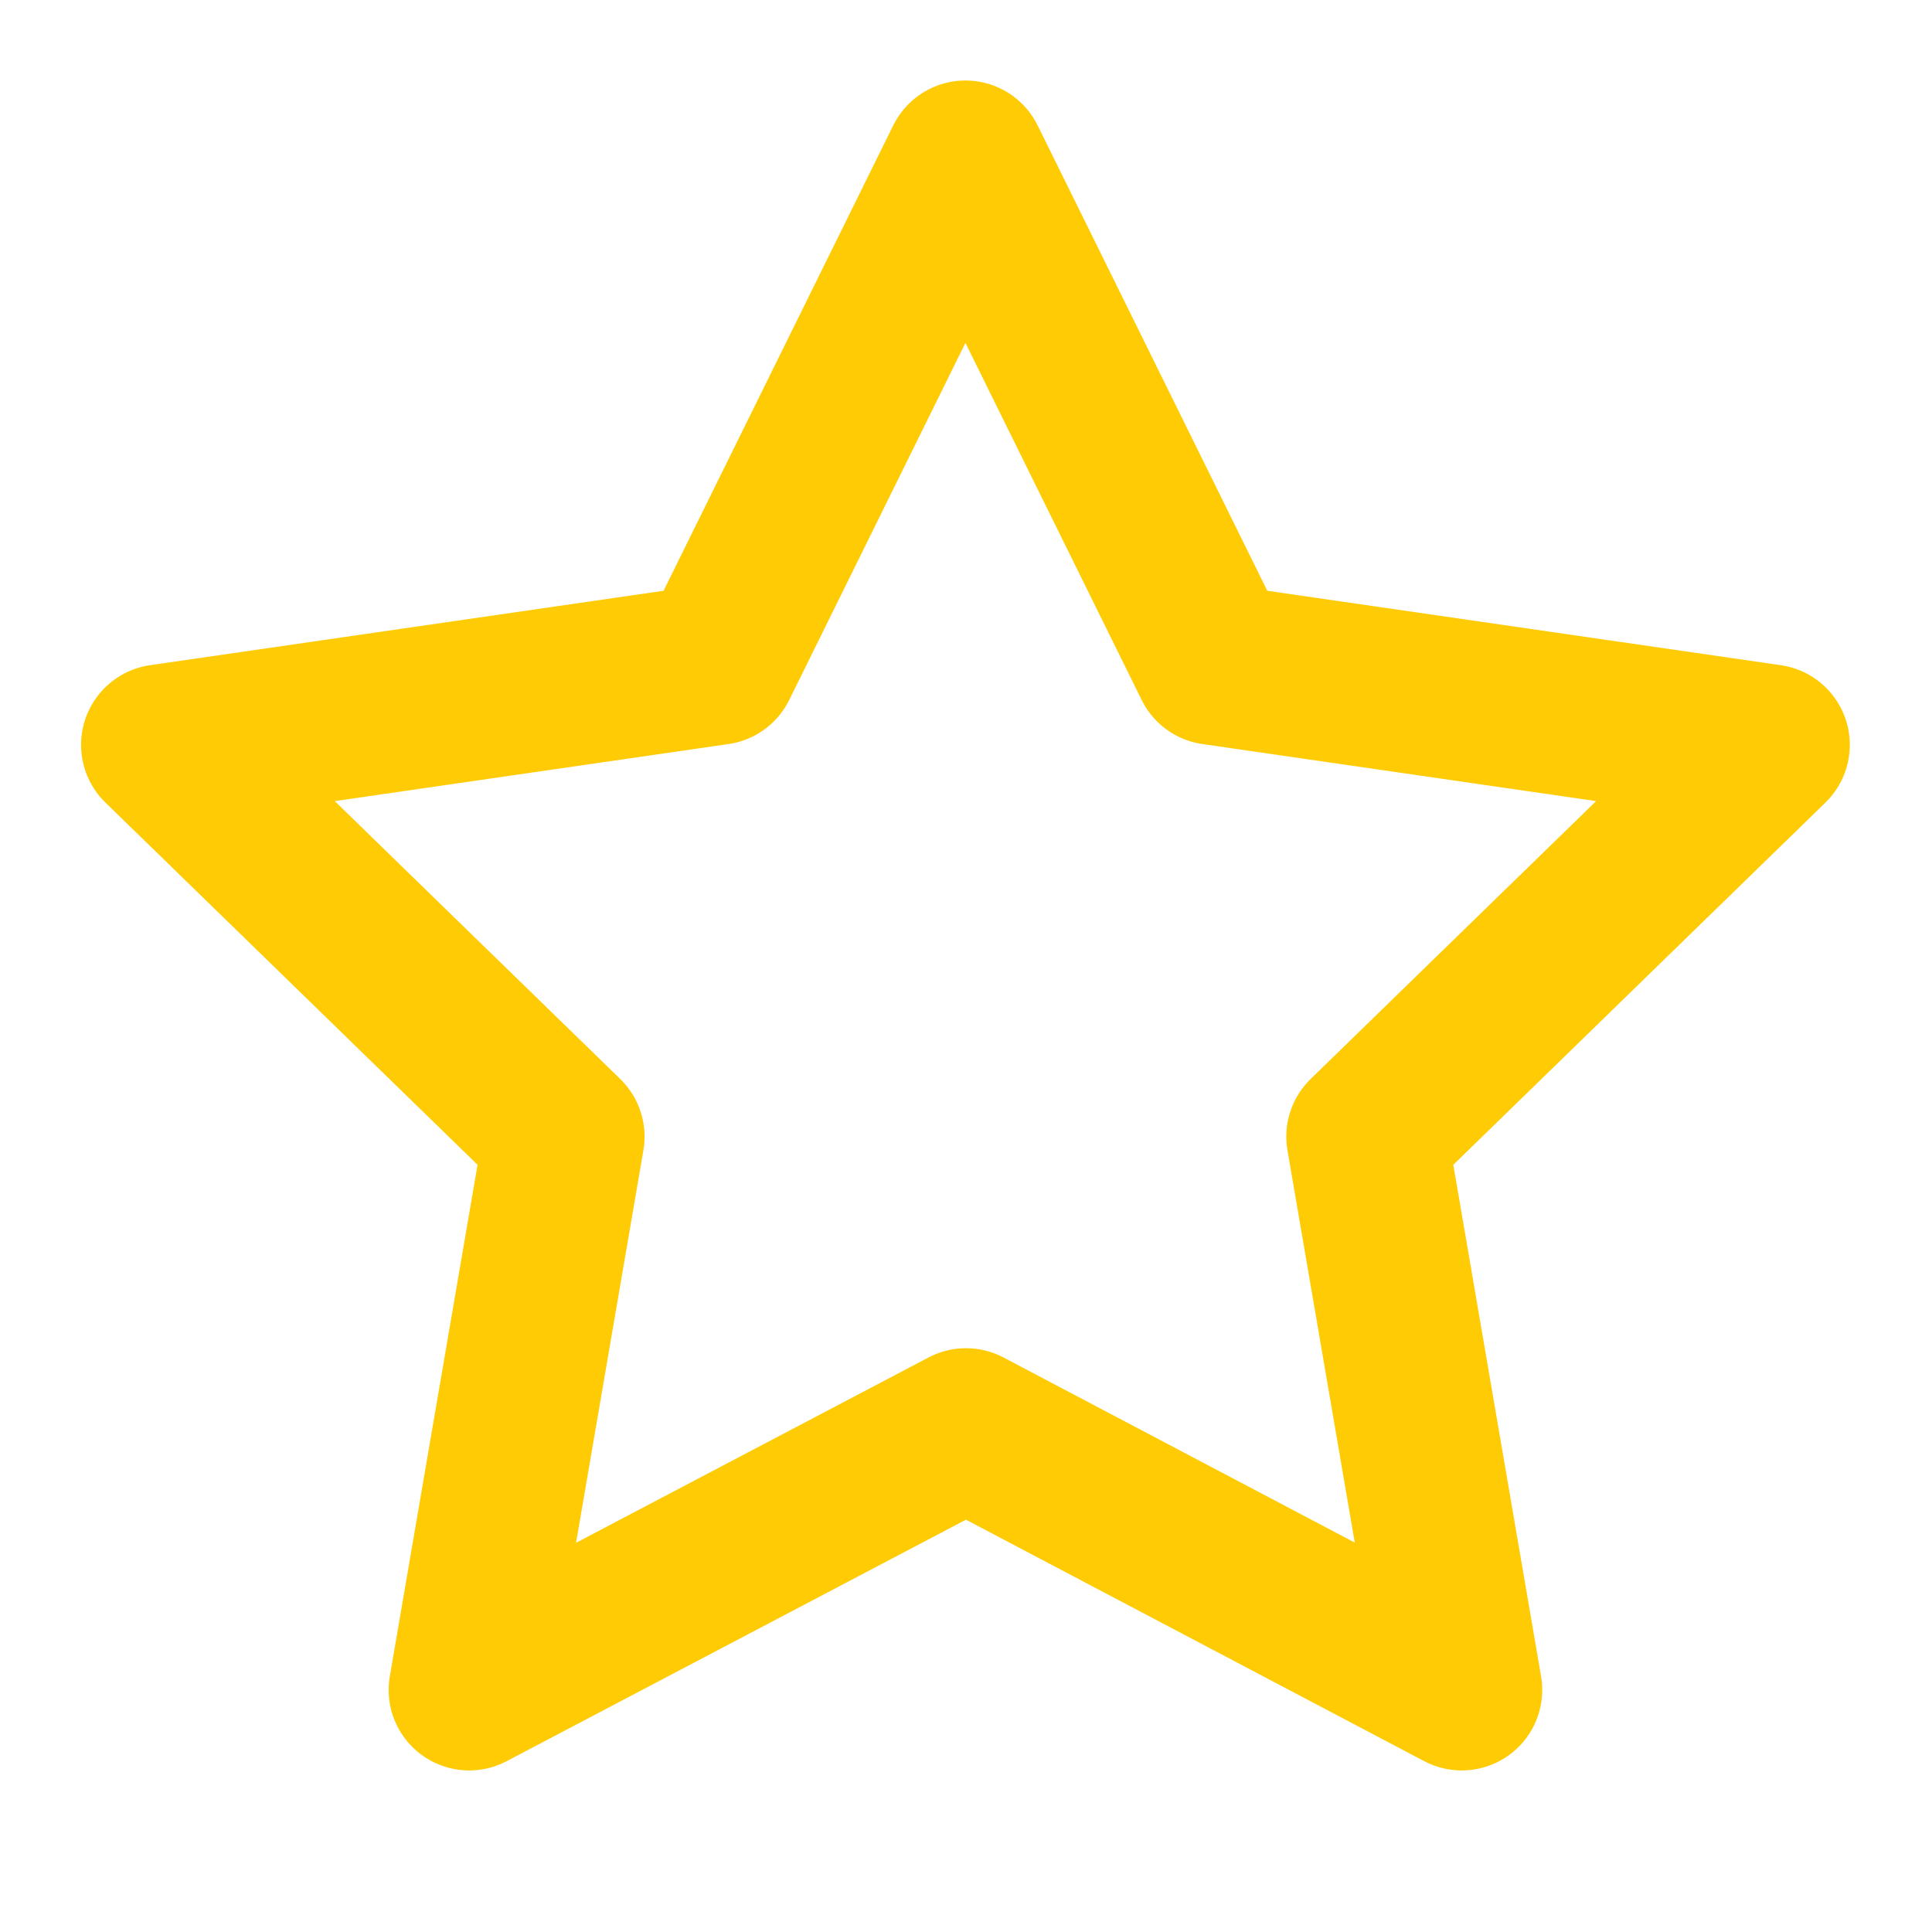 <svg width="20" height="20" fill="none" stroke="#ffcb05" stroke-linecap="round" stroke-linejoin="round" stroke-width="2" viewBox="0 0 24 24" xmlns="http://www.w3.org/2000/svg">
<path d="m12 17.748-6.172 3.245 1.179-6.873-5-4.867 6.9-1L11.993 2l3.086 6.253 6.9 1-5 4.867 1.179 6.873L12 17.748Z"></path>
</svg>